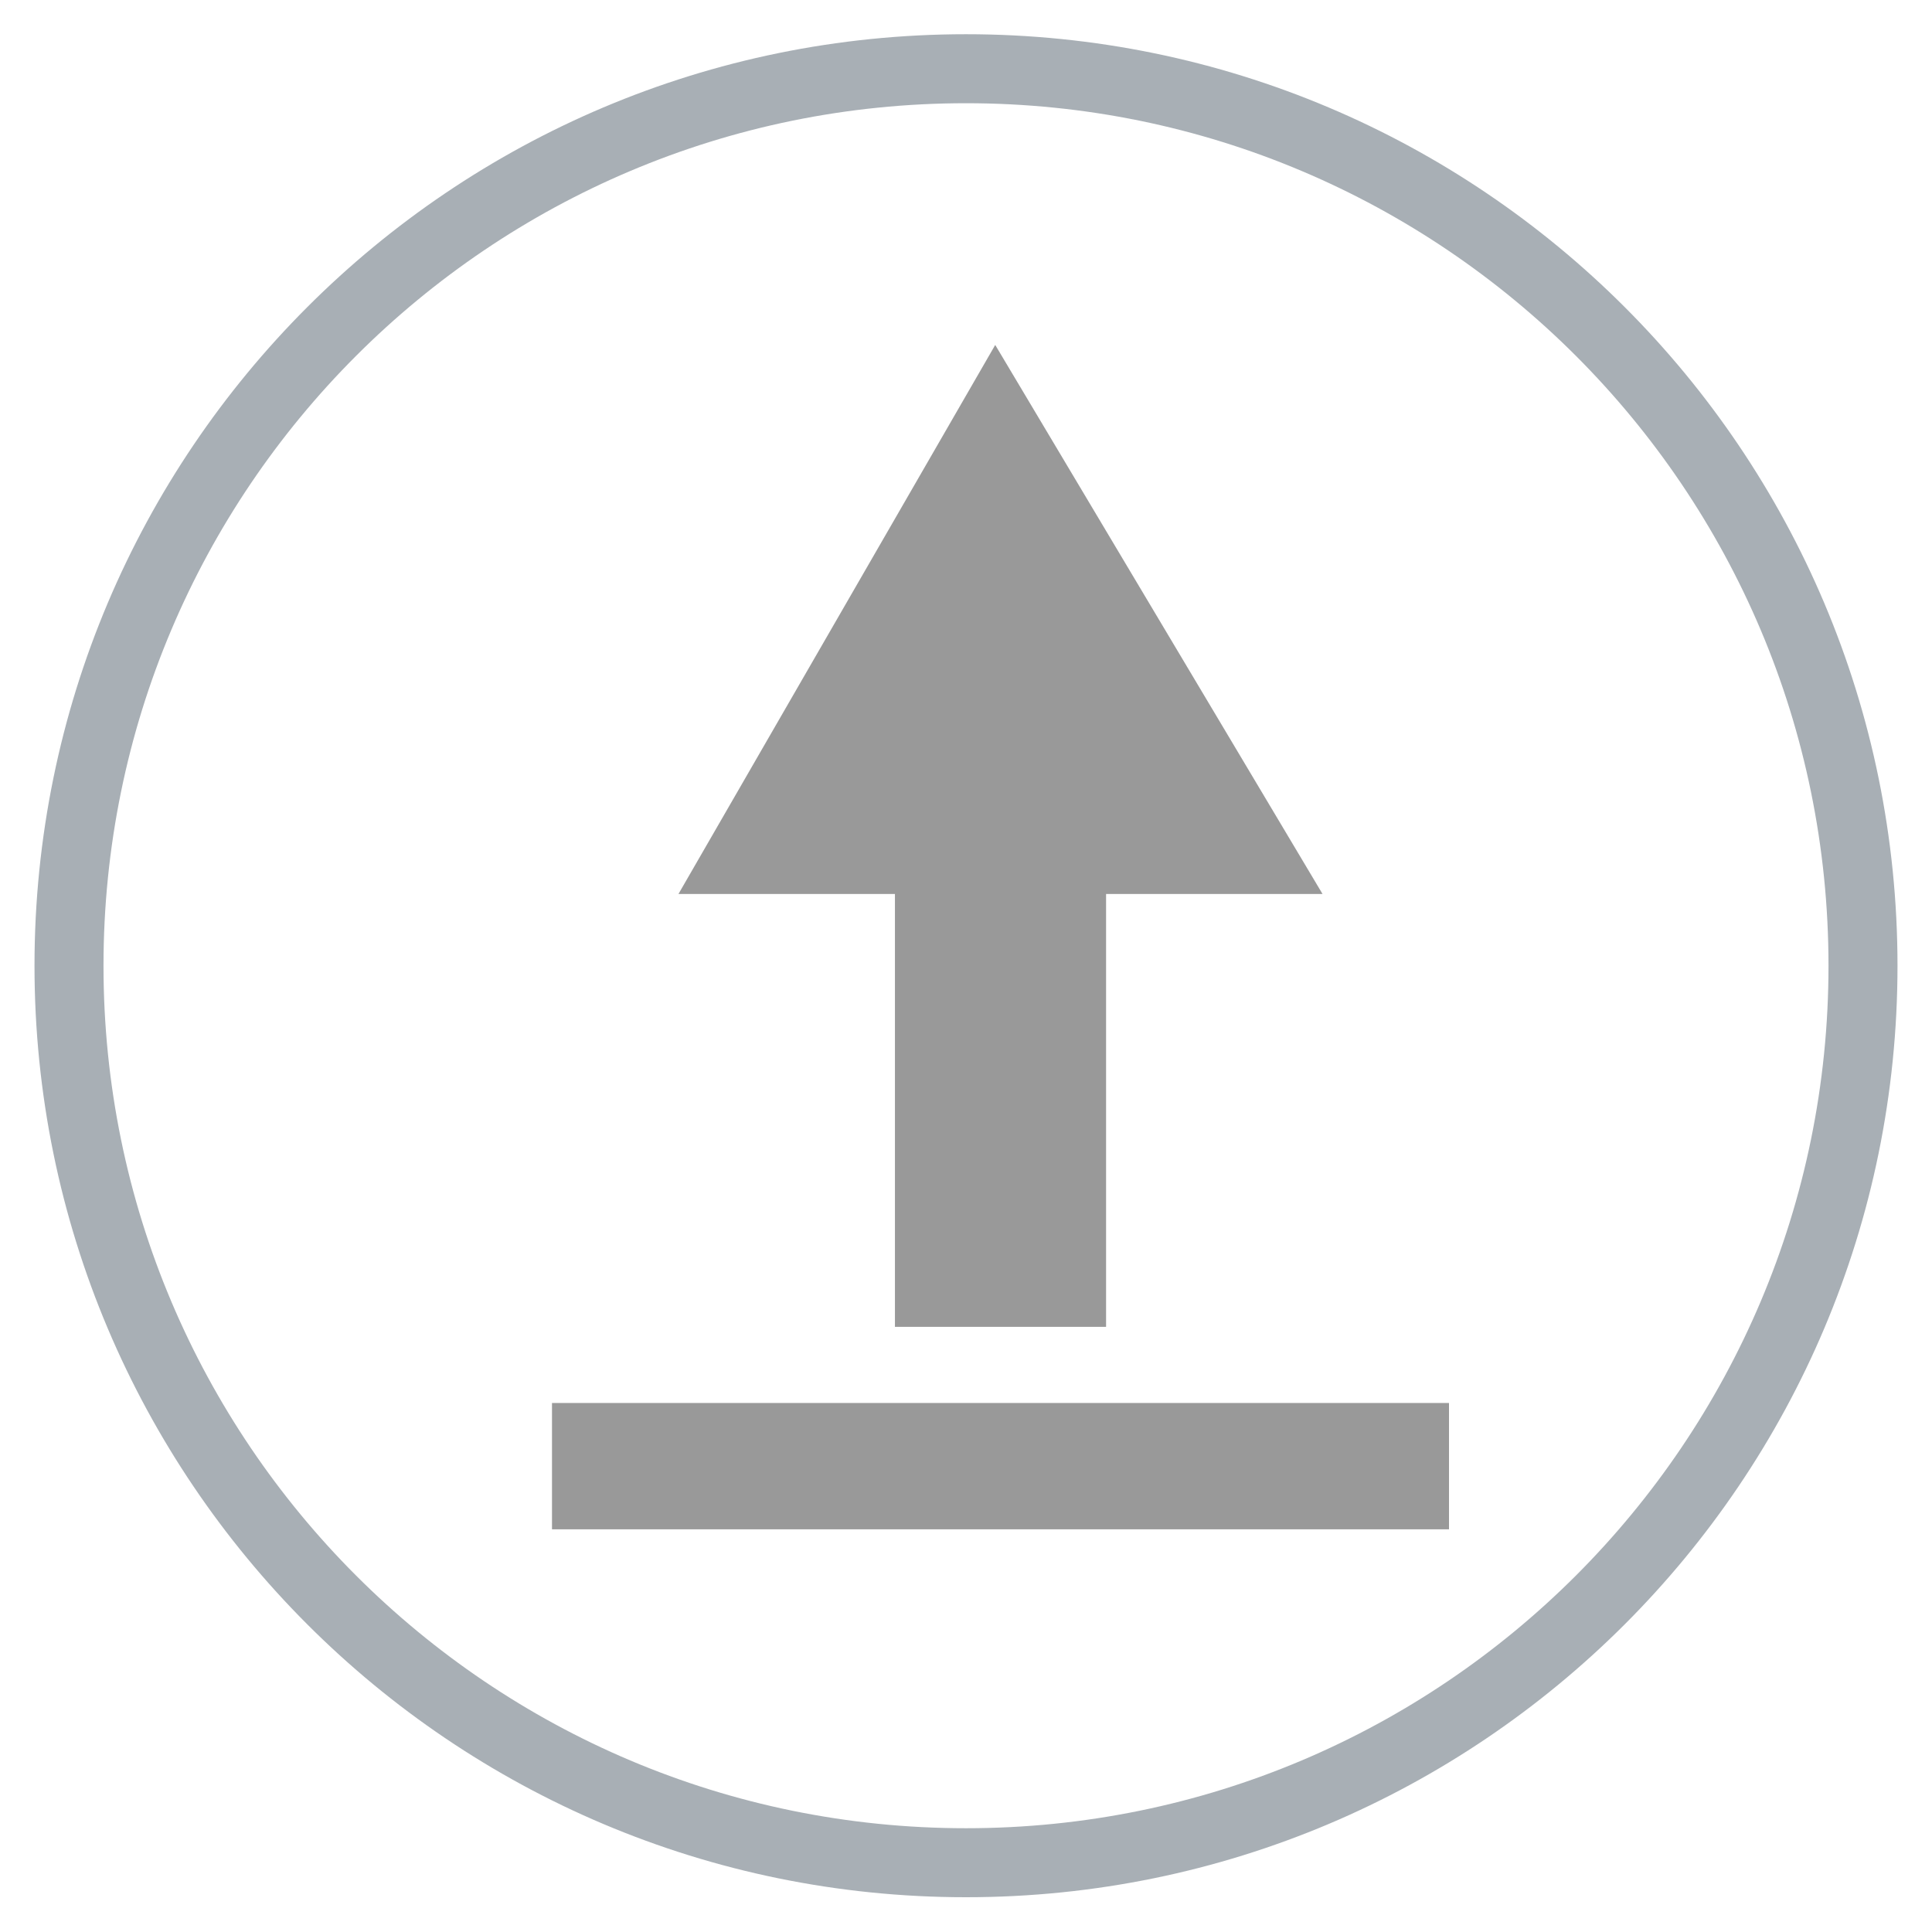 <?xml version="1.0" encoding="UTF-8"?>
<svg width="28px" height="28px" viewBox="0 0 28 28" version="1.1" xmlns="http://www.w3.org/2000/svg" xmlns:xlink="http://www.w3.org/1999/xlink">
    <!-- Generator: Sketch 52.5 (67469) - http://www.bohemiancoding.com/sketch -->
    <title>UploadIcon 1</title>
    <desc>Created with Sketch.</desc>
    <g id="Solstice" stroke="none" stroke-width="1" fill="none" fill-rule="evenodd">
        <g id="Solstice-Settings" transform="translate(-549, -198)">
            <g id="Module" transform="translate(520, 103)">
                <g id="Group" transform="translate(30, 95)">
                    <g id="UploadIcon-1">
                        <g id="checkedradio-copy-7" fill="#A8AFB5" fill-rule="nonzero">
                            <path d="M13,27.496 C5.544,27.496 -0.5,21.452 -0.5,13.996 C-0.5,6.54 5.544,0.496 13,0.496 C20.456,0.496 26.5,6.54 26.5,13.996 C26.5,21.452 20.456,27.496 13,27.496 Z M13,26.496 C19.904,26.496 25.5,20.899 25.5,13.996 C25.5,7.092 19.904,1.496 13,1.496 C6.096,1.496 0.5,7.092 0.5,13.996 C0.5,20.899 6.096,26.496 13,26.496 Z" id="radio-1-copy-5"></path>
                        </g>
                        <path d="M13.423,5 L8.833,12.956 L11.97,12.956 L11.97,19.23 L15.03,19.23 L15.03,12.956 L18.167,12.956 L13.424,5 L13.423,5 Z M7,22.164 L20,22.164 L20,20.333 L7,20.333 L7,22.164 Z" id="Fill-1" fill="#999999"></path>
                    </g>
                </g>
            </g>
        </g>
    </g>
</svg>